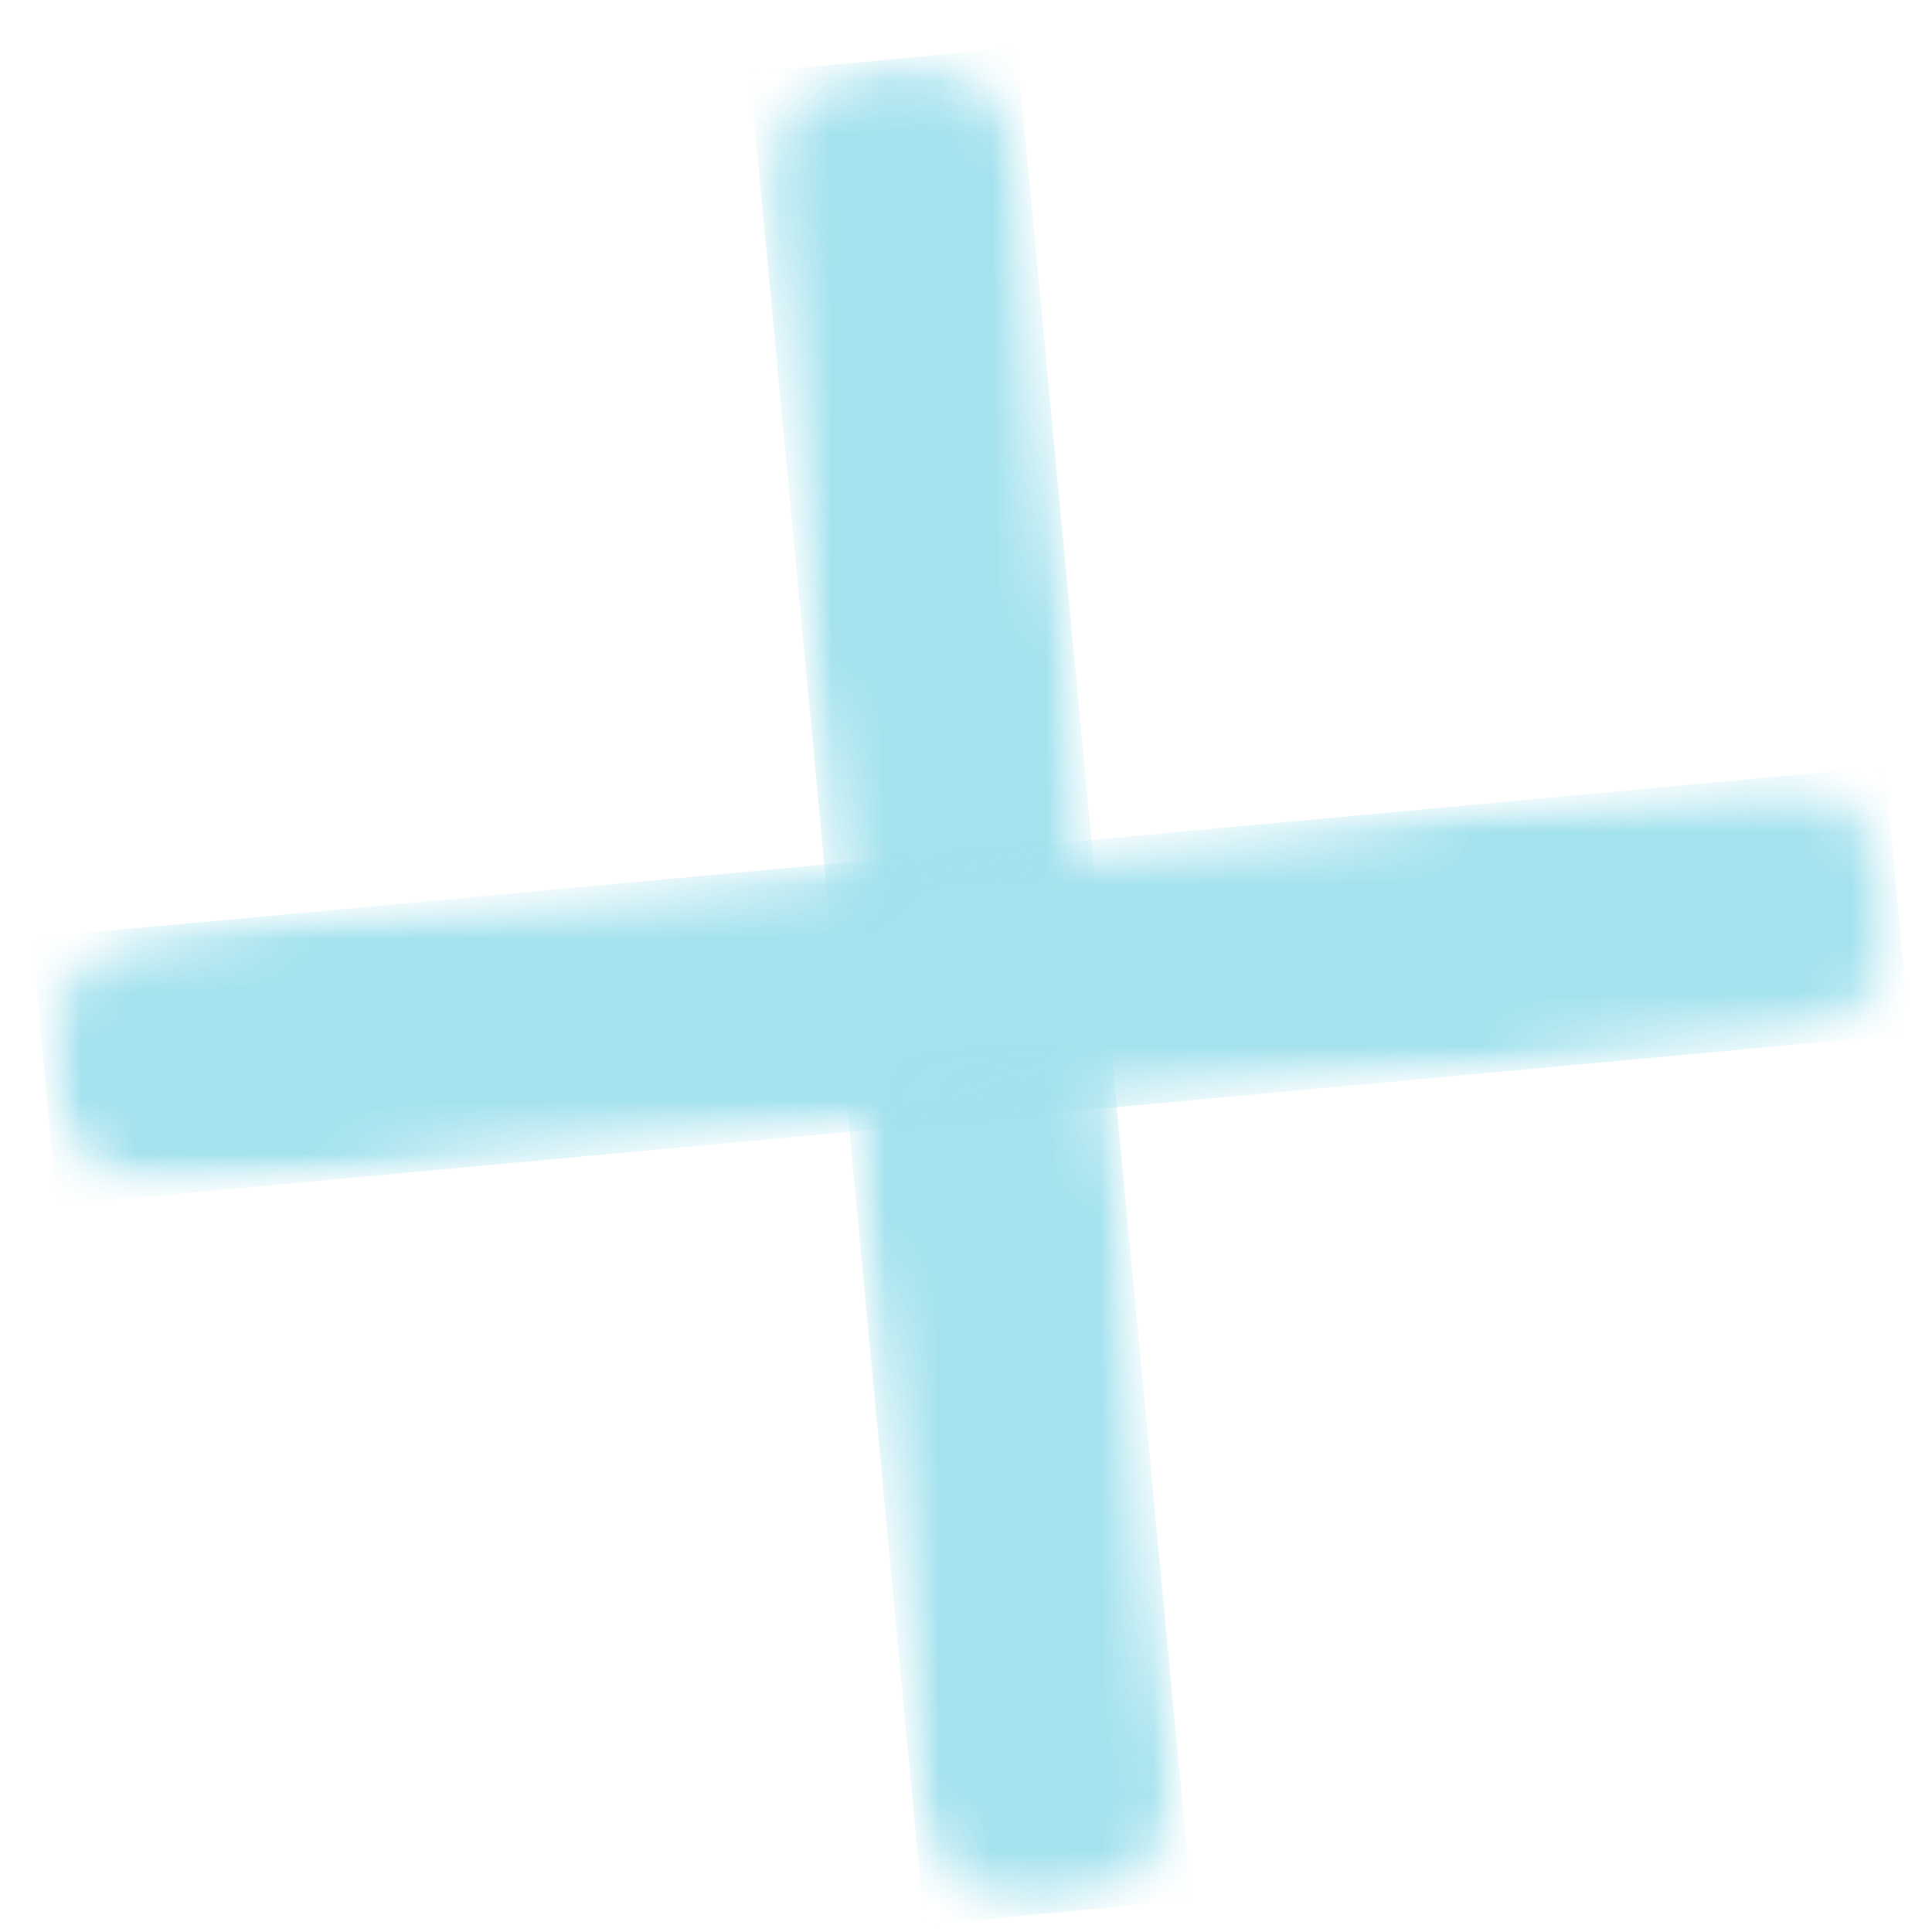 <svg width="36" height="36" viewBox="0 0 36 36" fill="none" xmlns="http://www.w3.org/2000/svg">
<mask id="mask0_303_806" style="mask-type:luminance" maskUnits="userSpaceOnUse" x="13" y="0" width="10" height="36">
<path d="M13.333 0H22.666V36H13.333V0Z" fill="white"/>
</mask>
<g mask="url(#mask0_303_806)">
<mask id="mask1_303_806" style="mask-type:luminance" maskUnits="userSpaceOnUse" x="13" y="0" width="10" height="36">
<path d="M18.943 0.885L22.208 35.416L17.229 35.885L13.969 1.354L18.943 0.885Z" fill="white"/>
</mask>
<g mask="url(#mask1_303_806)">
<mask id="mask2_303_806" style="mask-type:luminance" maskUnits="userSpaceOnUse" x="14" y="1" width="8" height="35">
<path d="M19.177 3.375L21.968 32.911C22.099 34.286 21.088 35.505 19.713 35.635C18.338 35.766 17.119 34.755 16.989 33.38L14.203 3.844C14.072 2.469 15.078 1.25 16.453 1.12C17.828 0.989 19.052 2 19.177 3.375Z" fill="white"/>
</mask>
<g mask="url(#mask2_303_806)">
<path d="M18.943 0.885L22.203 35.396L17.224 35.87L13.969 1.354L18.943 0.885Z" fill="#A4E2EE"/>
</g>
</g>
</g>
<mask id="mask3_303_806" style="mask-type:luminance" maskUnits="userSpaceOnUse" x="0" y="13" width="36" height="10">
<path d="M0 13.334H36V22.667H0V13.334Z" fill="white"/>
</mask>
<g mask="url(#mask3_303_806)">
<mask id="mask4_303_806" style="mask-type:luminance" maskUnits="userSpaceOnUse" x="0" y="14" width="36" height="9">
<path d="M0.599 17.474L35.14 14.287L35.599 19.266L1.057 22.453L0.599 17.474Z" fill="white"/>
</mask>
<g mask="url(#mask4_303_806)">
<mask id="mask5_303_806" style="mask-type:luminance" maskUnits="userSpaceOnUse" x="0" y="14" width="36" height="9">
<path d="M3.088 17.245L32.635 14.516C34.01 14.391 35.224 15.401 35.354 16.776C35.479 18.151 34.468 19.37 33.093 19.495L3.547 22.224C2.172 22.349 0.958 21.339 0.828 19.964C0.703 18.589 1.713 17.37 3.088 17.245Z" fill="white"/>
</mask>
<g mask="url(#mask5_303_806)">
<path d="M0.599 17.474L35.12 14.287L35.583 19.266L1.057 22.453L0.599 17.474Z" fill="#A4E2EE"/>
</g>
</g>
</g>
</svg>
